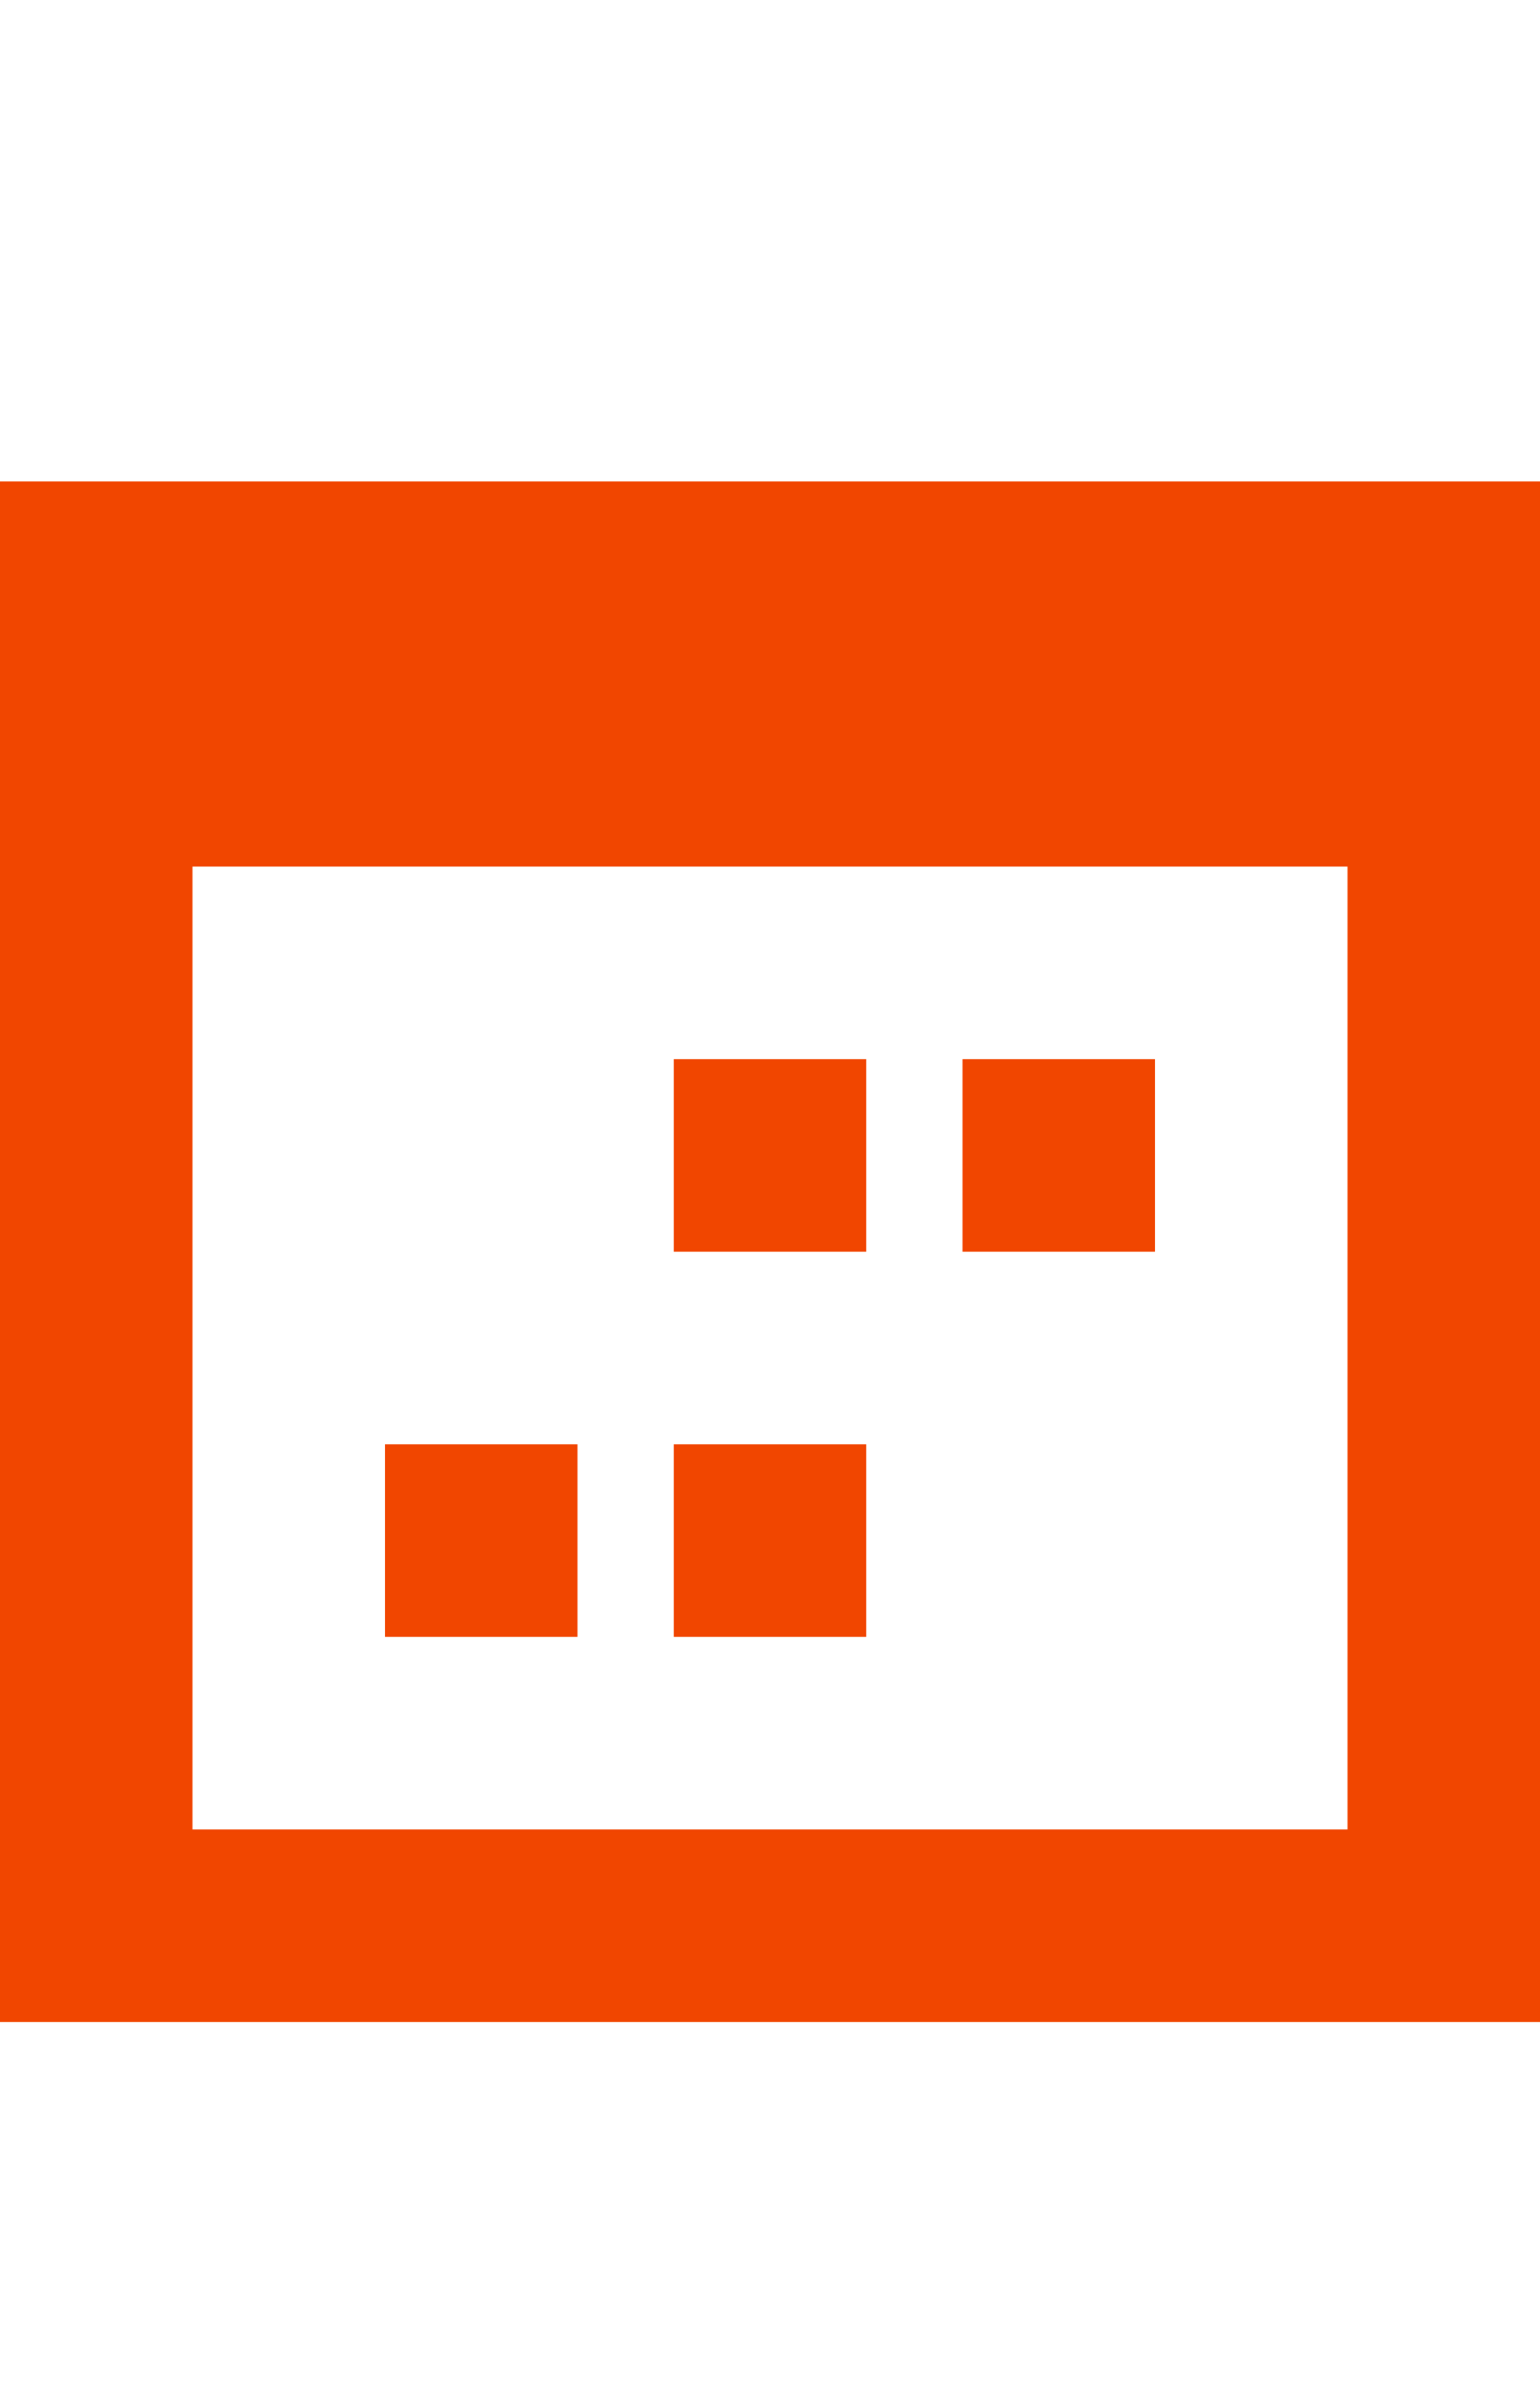 <svg xmlns="http://www.w3.org/2000/svg" width="16" height="25" viewBox="0 0 16 25" fill="none">
  <path fill-rule="evenodd" clip-rule="evenodd" d="M0 21H16V5H0V21ZM2 19V9H14V19H2ZM7 13H9V11H7V13ZM10 13H12V11H10V13ZM4 17H6V15H4V17ZM7 17H9V15H7V17Z" fill="#F14600"/>
</svg>
